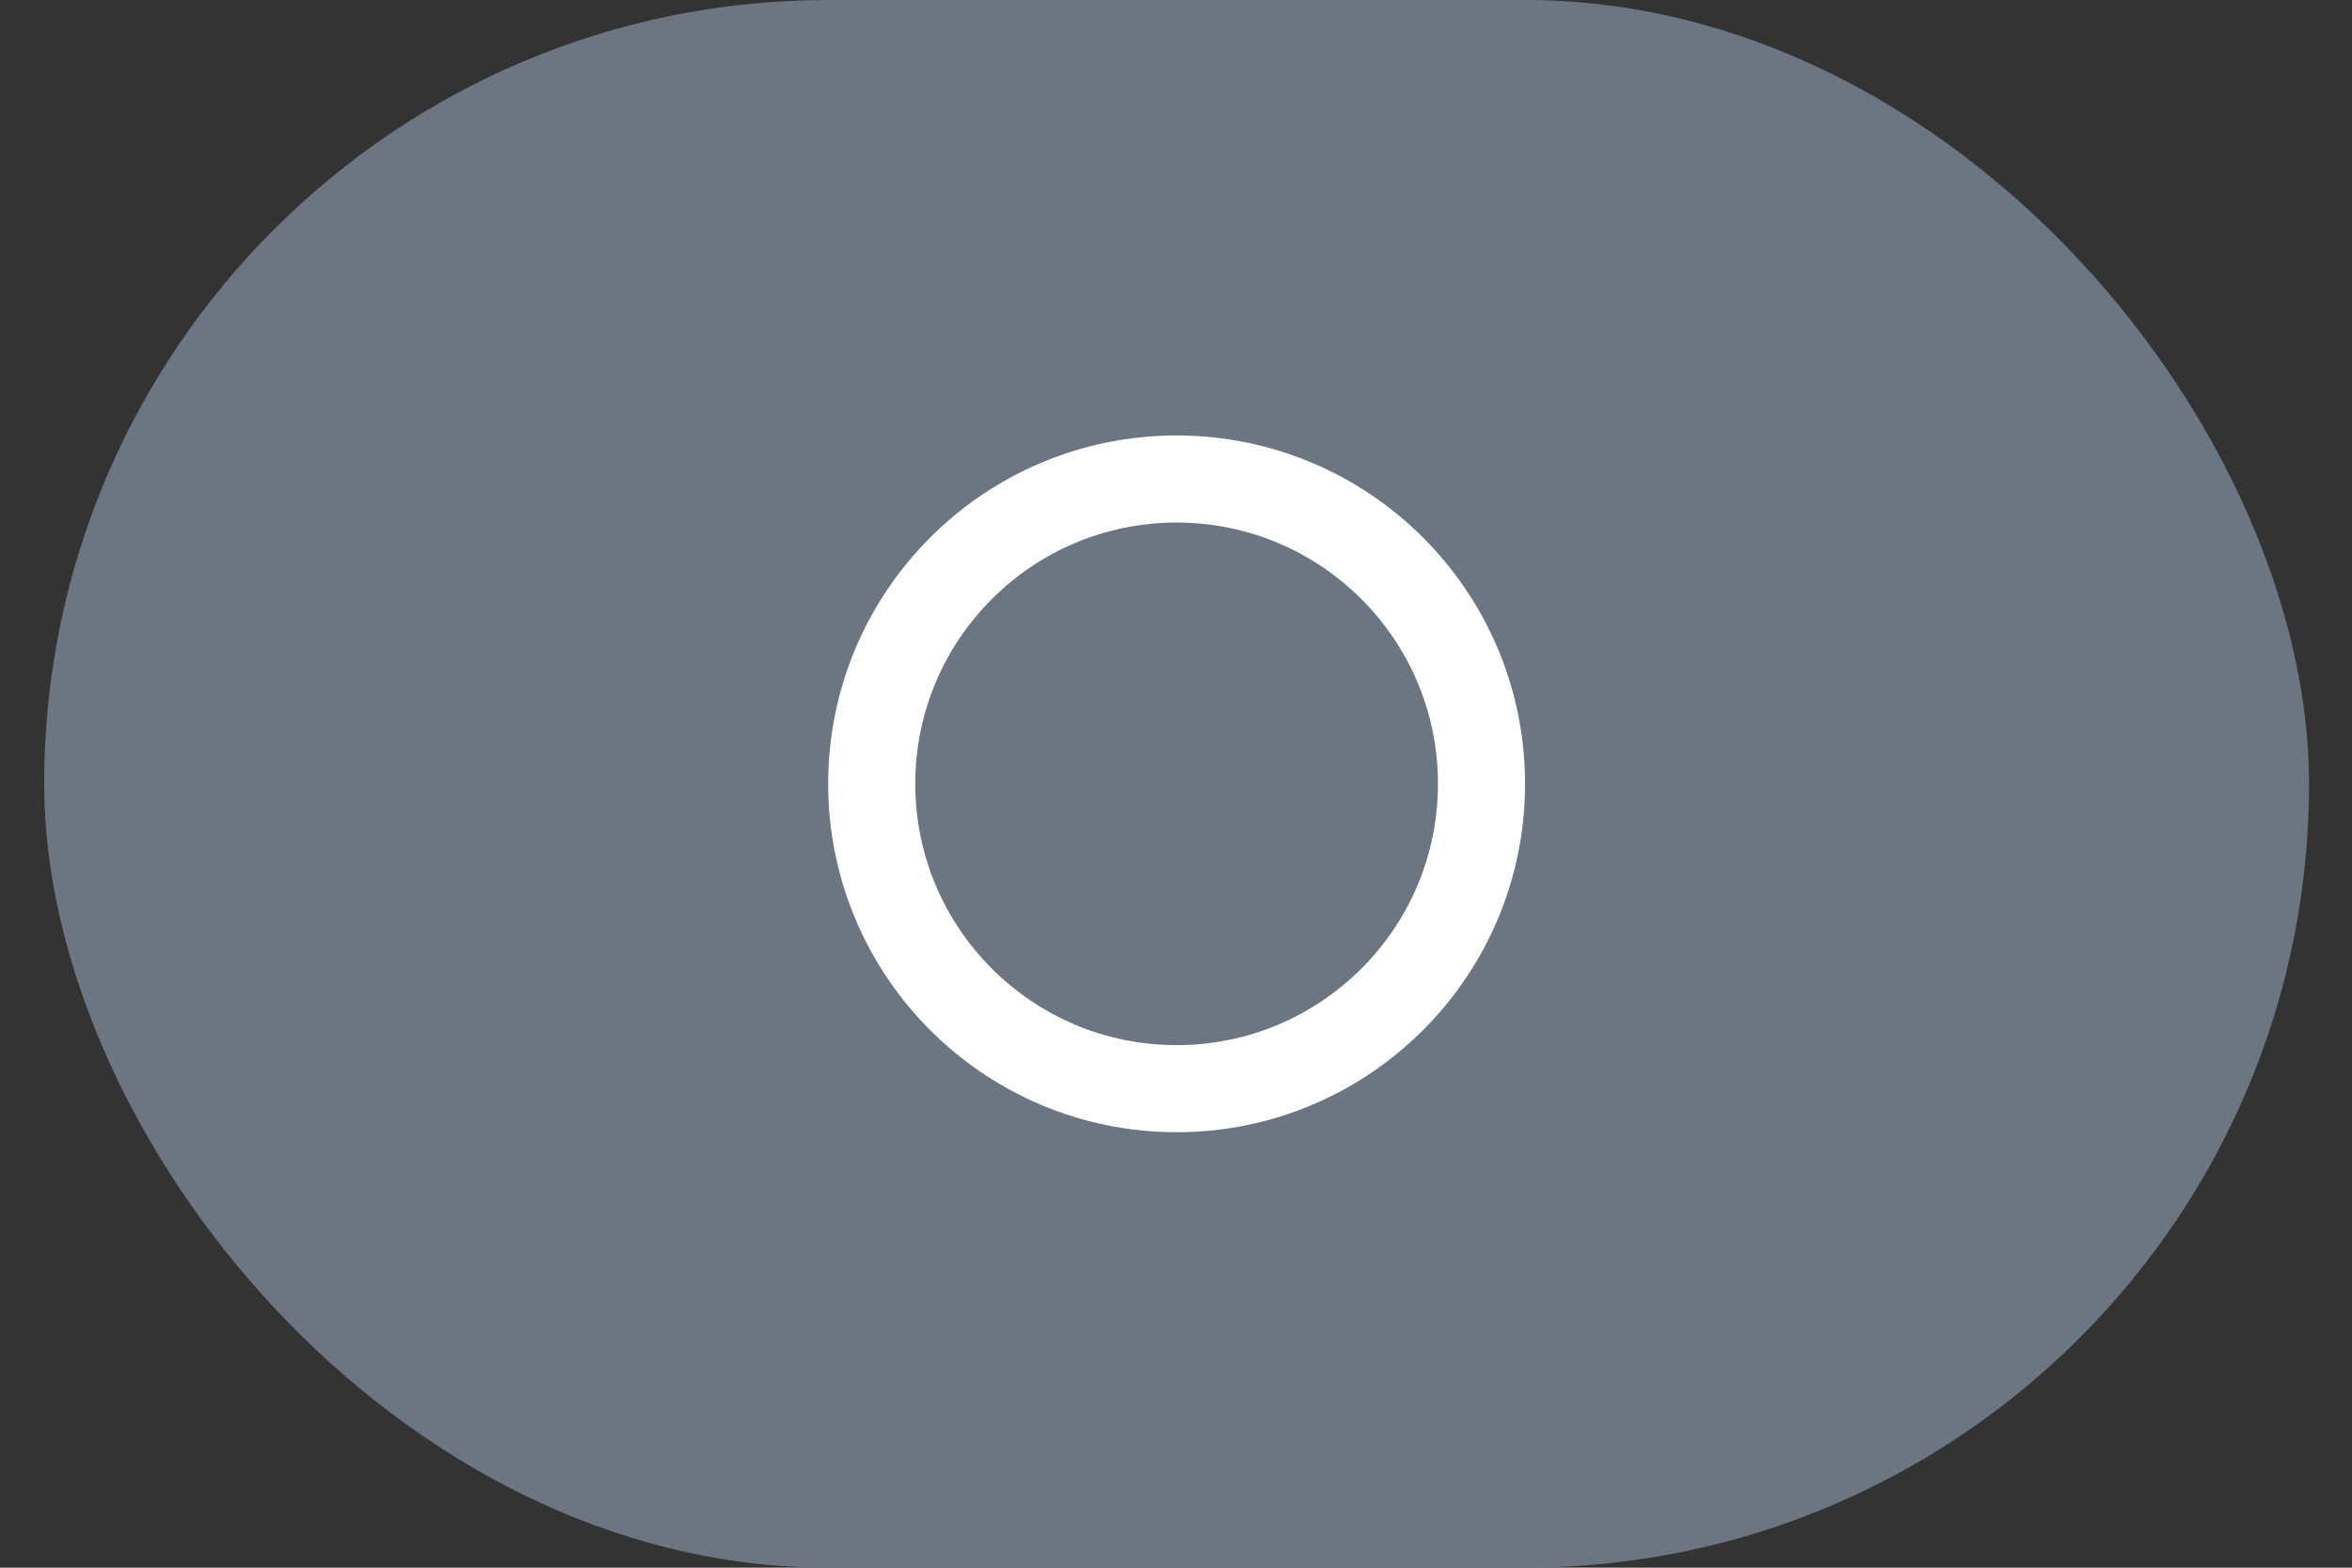 <svg width="27" height="18" viewBox="0 0 27 18" fill="none" xmlns="http://www.w3.org/2000/svg">
<rect x="0" y="0" width="27" height="18" fill="#333333" stroke="none"/>
<rect x="0.507" width="26" height="18" rx="9" fill="#6B7682"/>
<circle cx="13.507" cy="9" r="3.5" stroke="white"/>
</svg>
